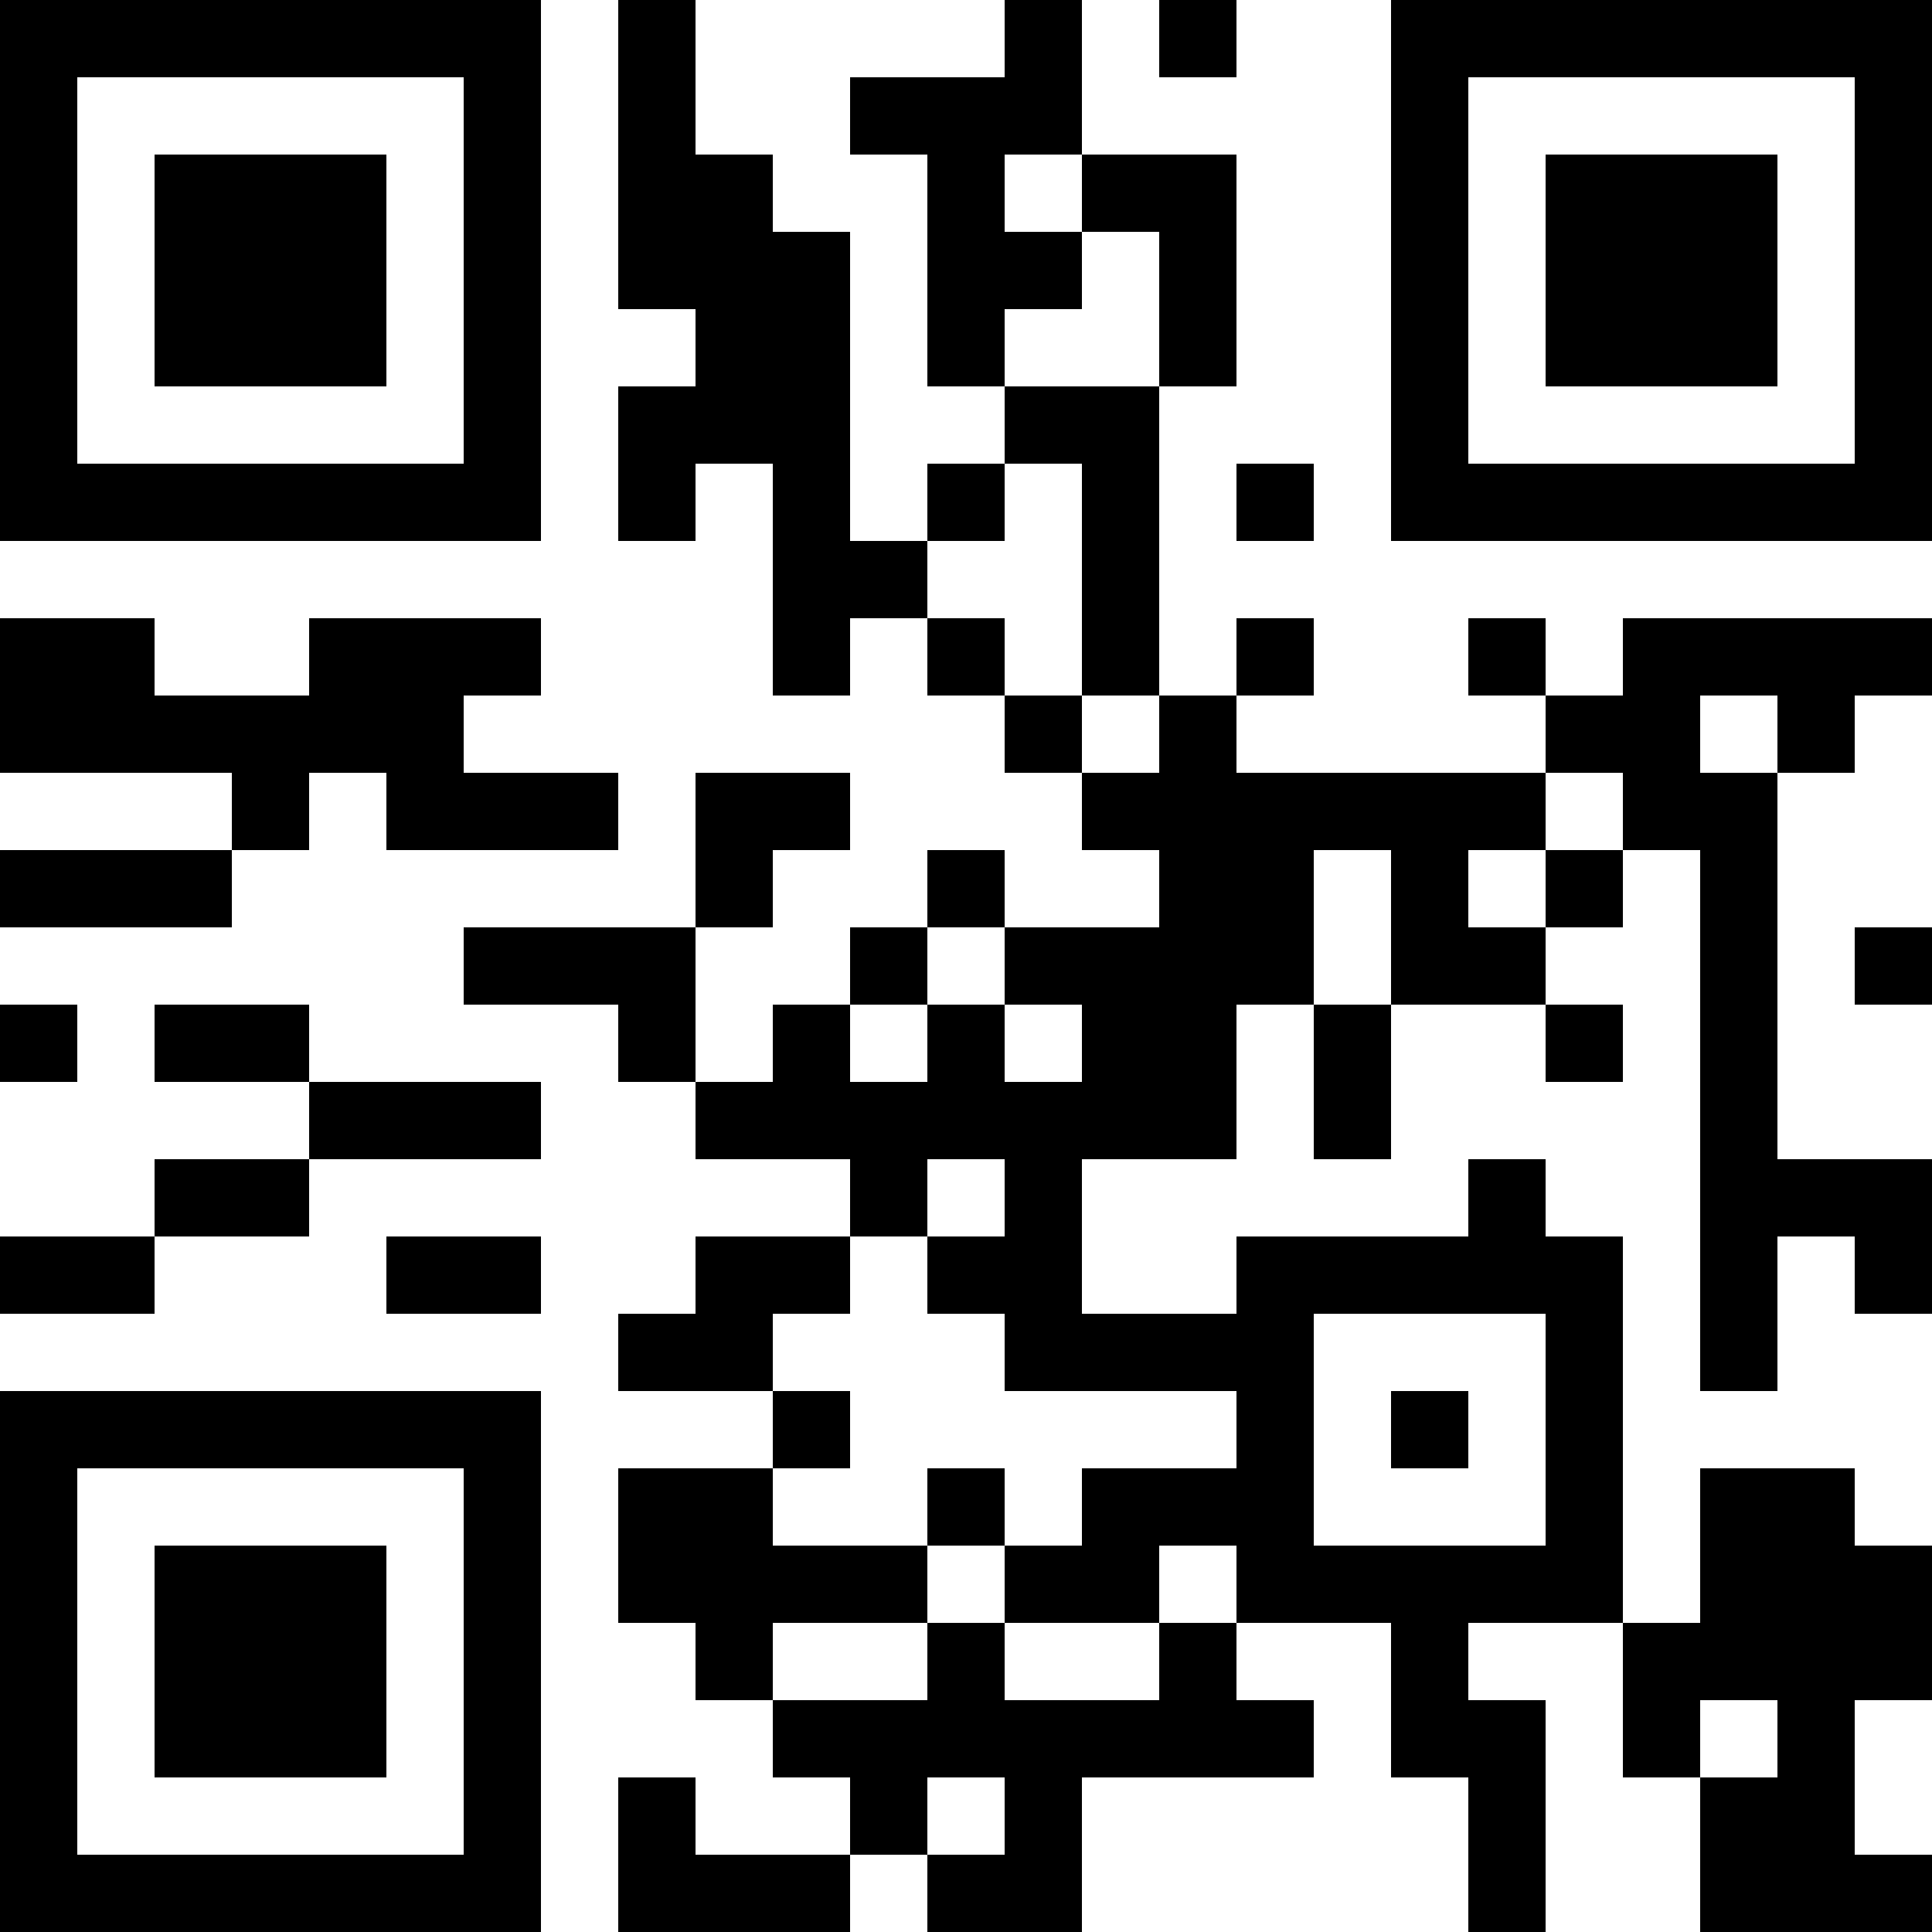 <?xml version="1.0" encoding="UTF-8"?>
<svg xmlns="http://www.w3.org/2000/svg" version="1.1" width="200" height="200" viewBox="0 0 200 200"><rect x="0" y="0" width="200" height="200" fill="#ffffff"/><g transform="scale(8)"><g transform="translate(0,0)"><path fill-rule="evenodd" d="M8 0L8 4L9 4L9 5L8 5L8 7L9 7L9 6L10 6L10 9L11 9L11 8L12 8L12 9L13 9L13 10L14 10L14 11L15 11L15 12L13 12L13 11L12 11L12 12L11 12L11 13L10 13L10 14L9 14L9 12L10 12L10 11L11 11L11 10L9 10L9 12L6 12L6 13L8 13L8 14L9 14L9 15L11 15L11 16L9 16L9 17L8 17L8 18L10 18L10 19L8 19L8 21L9 21L9 22L10 22L10 23L11 23L11 24L9 24L9 23L8 23L8 25L11 25L11 24L12 24L12 25L14 25L14 23L17 23L17 22L16 22L16 21L18 21L18 23L19 23L19 25L20 25L20 22L19 22L19 21L21 21L21 23L22 23L22 25L25 25L25 24L24 24L24 22L25 22L25 20L24 20L24 19L22 19L22 21L21 21L21 16L20 16L20 15L19 15L19 16L16 16L16 17L14 17L14 15L16 15L16 13L17 13L17 15L18 15L18 13L20 13L20 14L21 14L21 13L20 13L20 12L21 12L21 11L22 11L22 18L23 18L23 16L24 16L24 17L25 17L25 15L23 15L23 10L24 10L24 9L25 9L25 8L21 8L21 9L20 9L20 8L19 8L19 9L20 9L20 10L16 10L16 9L17 9L17 8L16 8L16 9L15 9L15 5L16 5L16 2L14 2L14 0L13 0L13 1L11 1L11 2L12 2L12 5L13 5L13 6L12 6L12 7L11 7L11 3L10 3L10 2L9 2L9 0ZM15 0L15 1L16 1L16 0ZM13 2L13 3L14 3L14 4L13 4L13 5L15 5L15 3L14 3L14 2ZM13 6L13 7L12 7L12 8L13 8L13 9L14 9L14 10L15 10L15 9L14 9L14 6ZM16 6L16 7L17 7L17 6ZM0 8L0 10L3 10L3 11L0 11L0 12L3 12L3 11L4 11L4 10L5 10L5 11L8 11L8 10L6 10L6 9L7 9L7 8L4 8L4 9L2 9L2 8ZM22 9L22 10L23 10L23 9ZM20 10L20 11L19 11L19 12L20 12L20 11L21 11L21 10ZM17 11L17 13L18 13L18 11ZM12 12L12 13L11 13L11 14L12 14L12 13L13 13L13 14L14 14L14 13L13 13L13 12ZM24 12L24 13L25 13L25 12ZM0 13L0 14L1 14L1 13ZM2 13L2 14L4 14L4 15L2 15L2 16L0 16L0 17L2 17L2 16L4 16L4 15L7 15L7 14L4 14L4 13ZM12 15L12 16L11 16L11 17L10 17L10 18L11 18L11 19L10 19L10 20L12 20L12 21L10 21L10 22L12 22L12 21L13 21L13 22L15 22L15 21L16 21L16 20L15 20L15 21L13 21L13 20L14 20L14 19L16 19L16 18L13 18L13 17L12 17L12 16L13 16L13 15ZM5 16L5 17L7 17L7 16ZM17 17L17 20L20 20L20 17ZM18 18L18 19L19 19L19 18ZM12 19L12 20L13 20L13 19ZM22 22L22 23L23 23L23 22ZM12 23L12 24L13 24L13 23ZM0 0L0 7L7 7L7 0ZM1 1L1 6L6 6L6 1ZM2 2L2 5L5 5L5 2ZM18 0L18 7L25 7L25 0ZM19 1L19 6L24 6L24 1ZM20 2L20 5L23 5L23 2ZM0 18L0 25L7 25L7 18ZM1 19L1 24L6 24L6 19ZM2 20L2 23L5 23L5 20Z" fill="#000000"/></g></g></svg>
